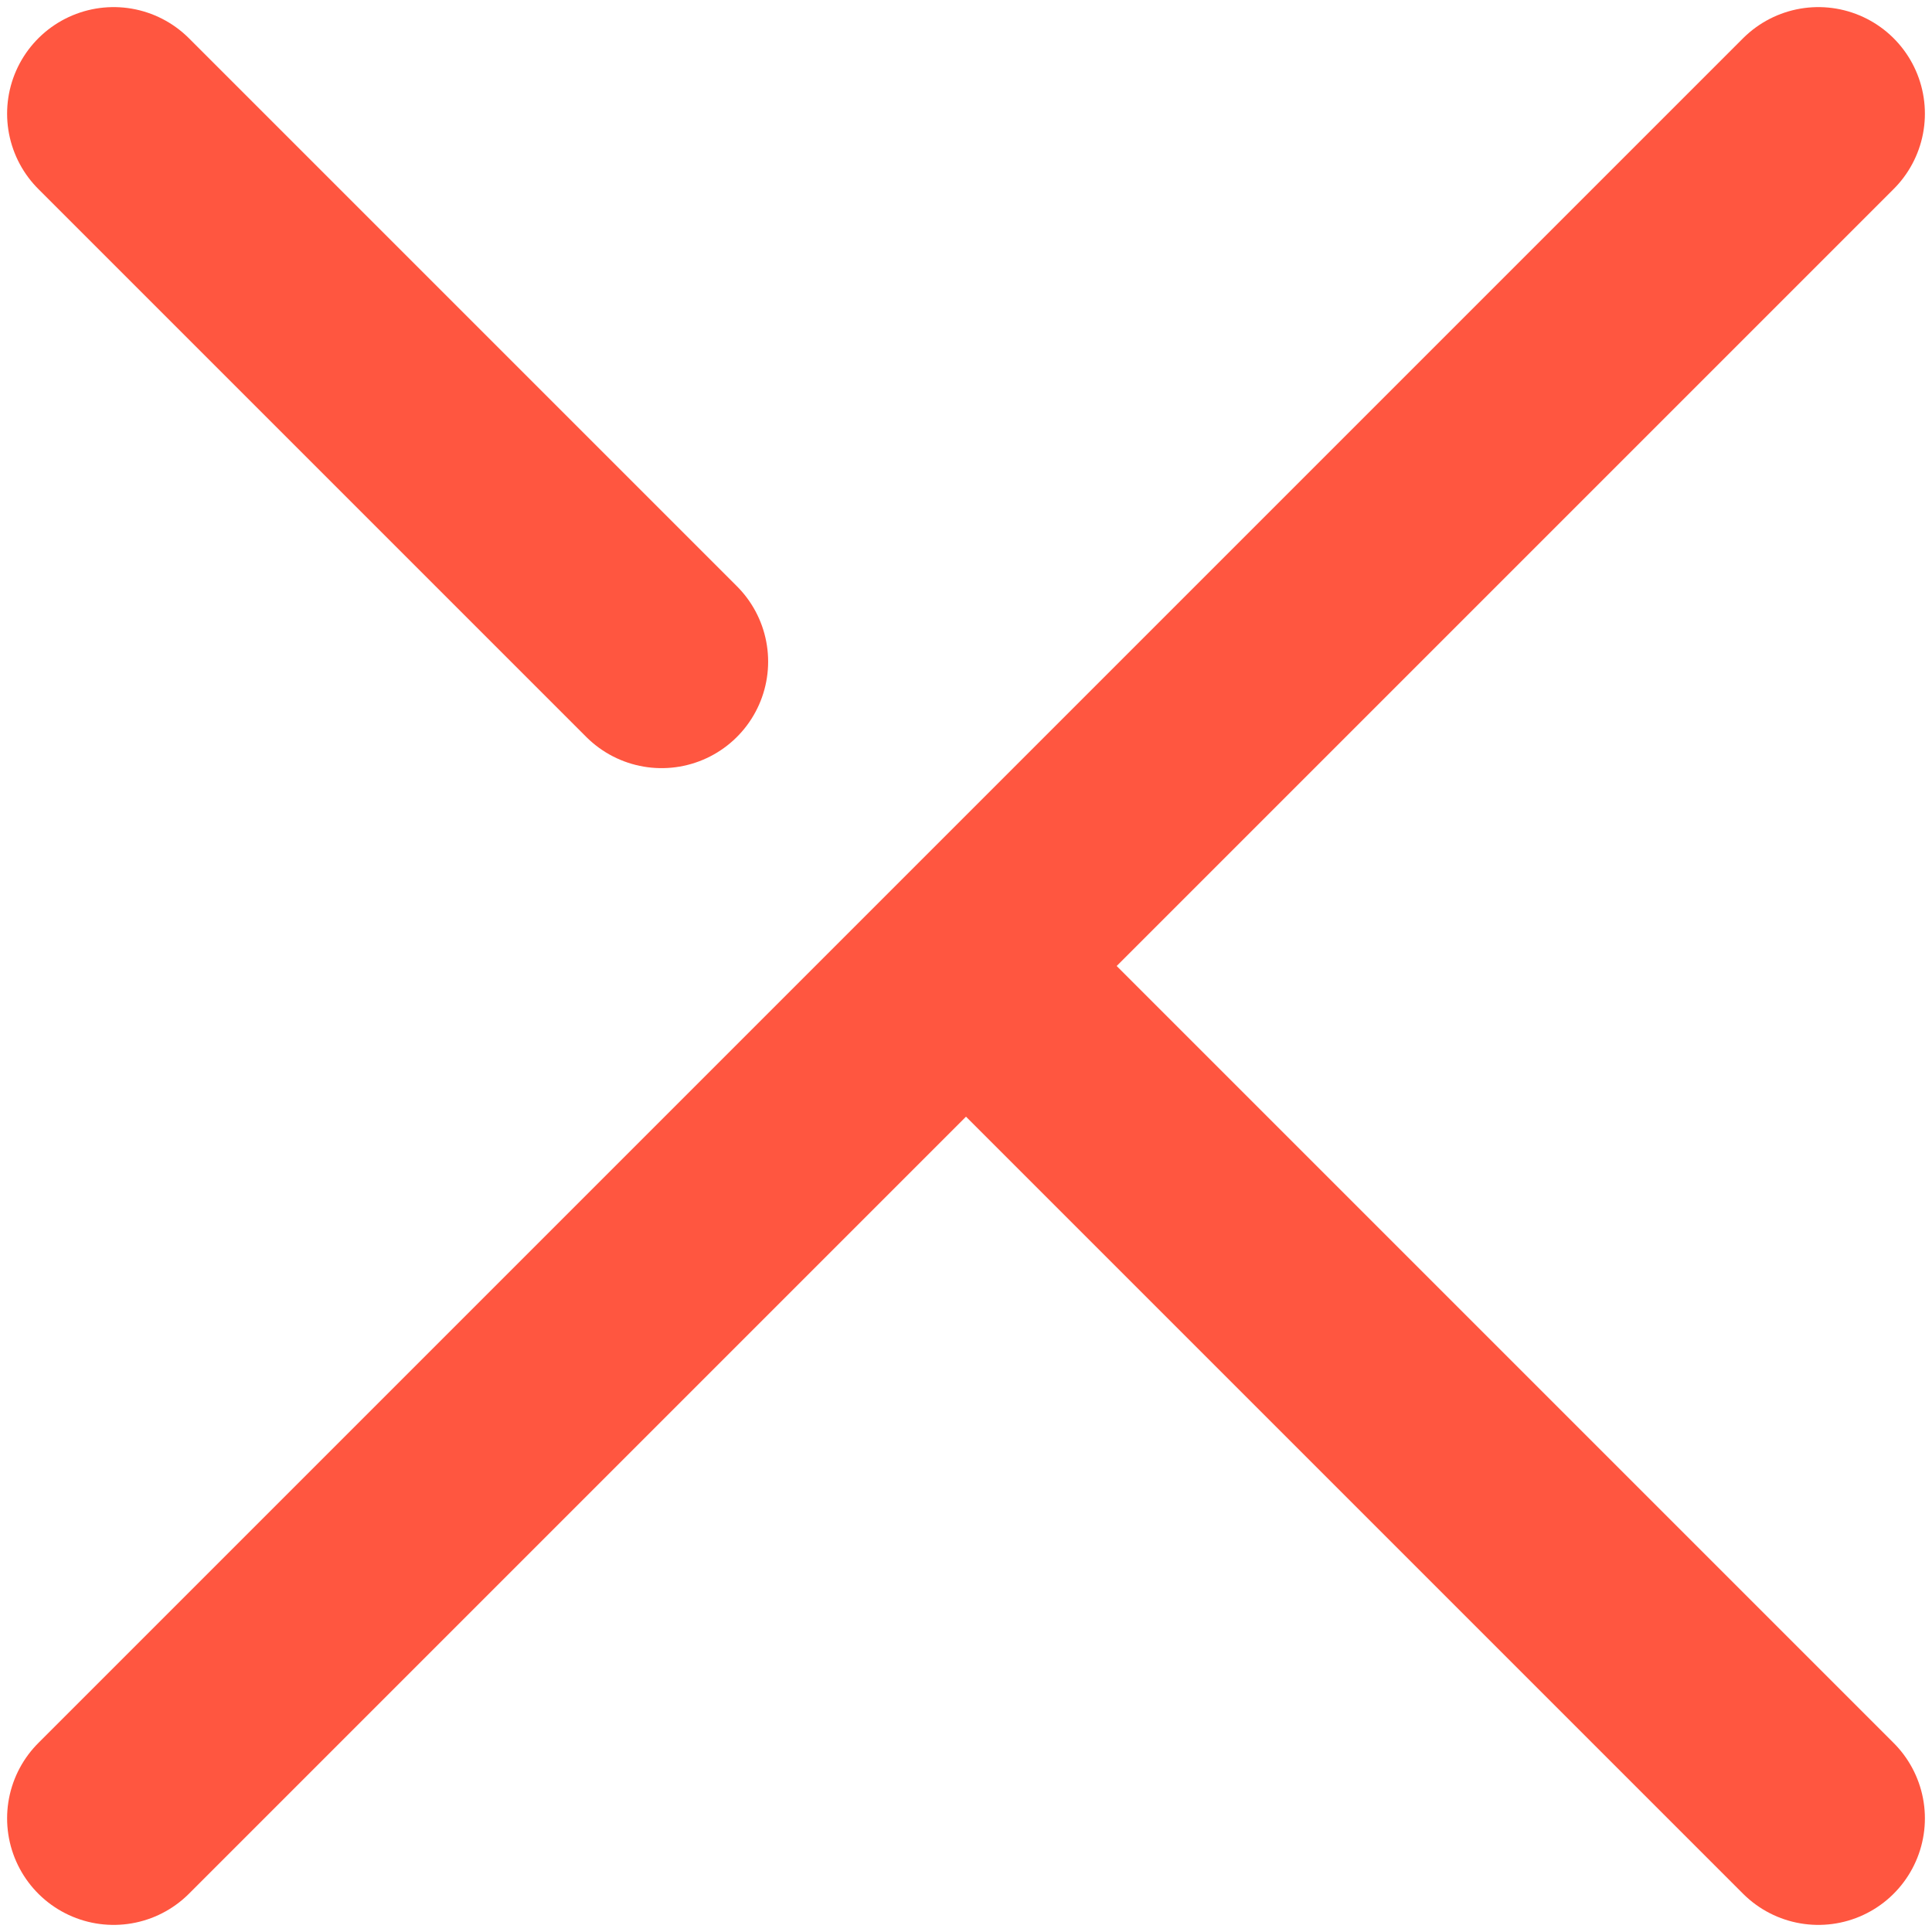 <svg width="34" height="34" viewBox="0 0 34 34" fill="none" xmlns="http://www.w3.org/2000/svg">
<path d="M32 2L2 32M2 2L11.643 11.643M17 17L32 32" stroke="#FF5640" stroke-width="3.75" stroke-linecap="round" stroke-linejoin="round"/>
</svg>
